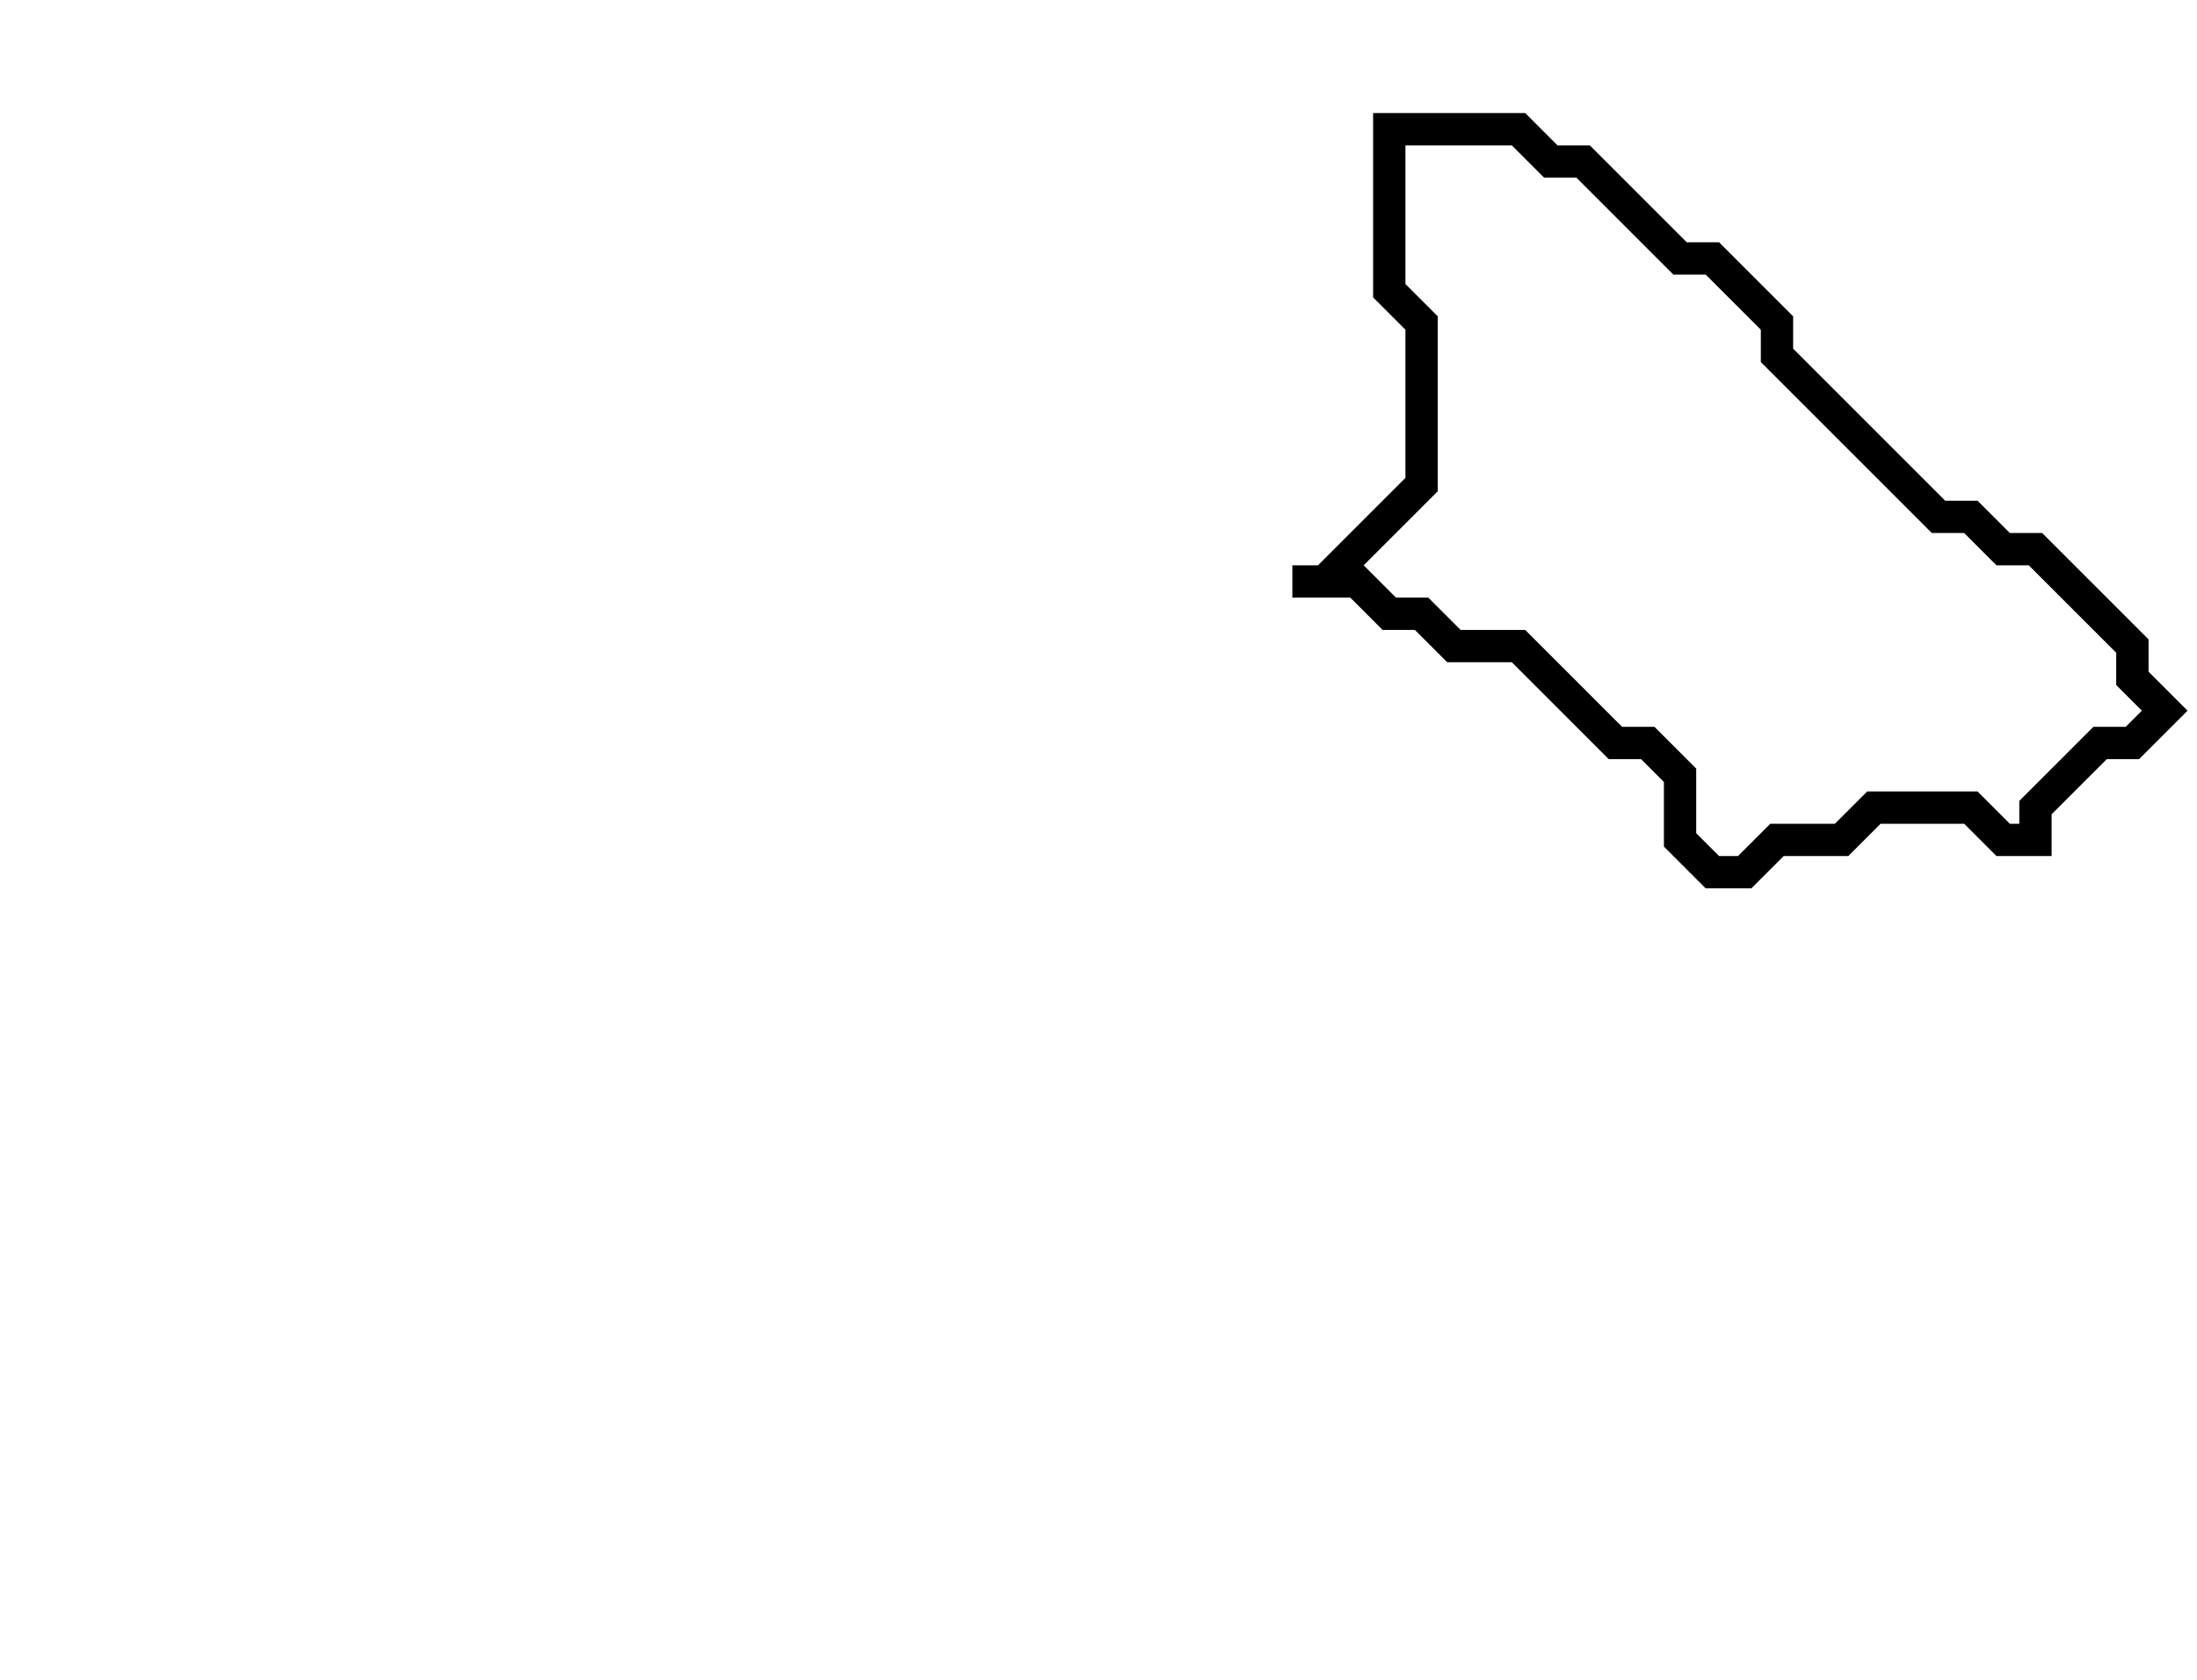 <svg xmlns="http://www.w3.org/2000/svg" width="68" height="52">
  <path d="M 43,4 L 43,9 L 44,10 L 44,15 L 41,18 L 40,18 L 42,18 L 43,19 L 44,19 L 45,20 L 47,20 L 50,23 L 51,23 L 52,24 L 52,26 L 53,27 L 54,27 L 55,26 L 57,26 L 58,25 L 61,25 L 62,26 L 63,26 L 63,25 L 65,23 L 66,23 L 67,22 L 66,21 L 66,20 L 63,17 L 62,17 L 61,16 L 60,16 L 55,11 L 55,10 L 53,8 L 52,8 L 49,5 L 48,5 L 47,4 Z" fill="none" stroke="black" stroke-width="1"/>
</svg>